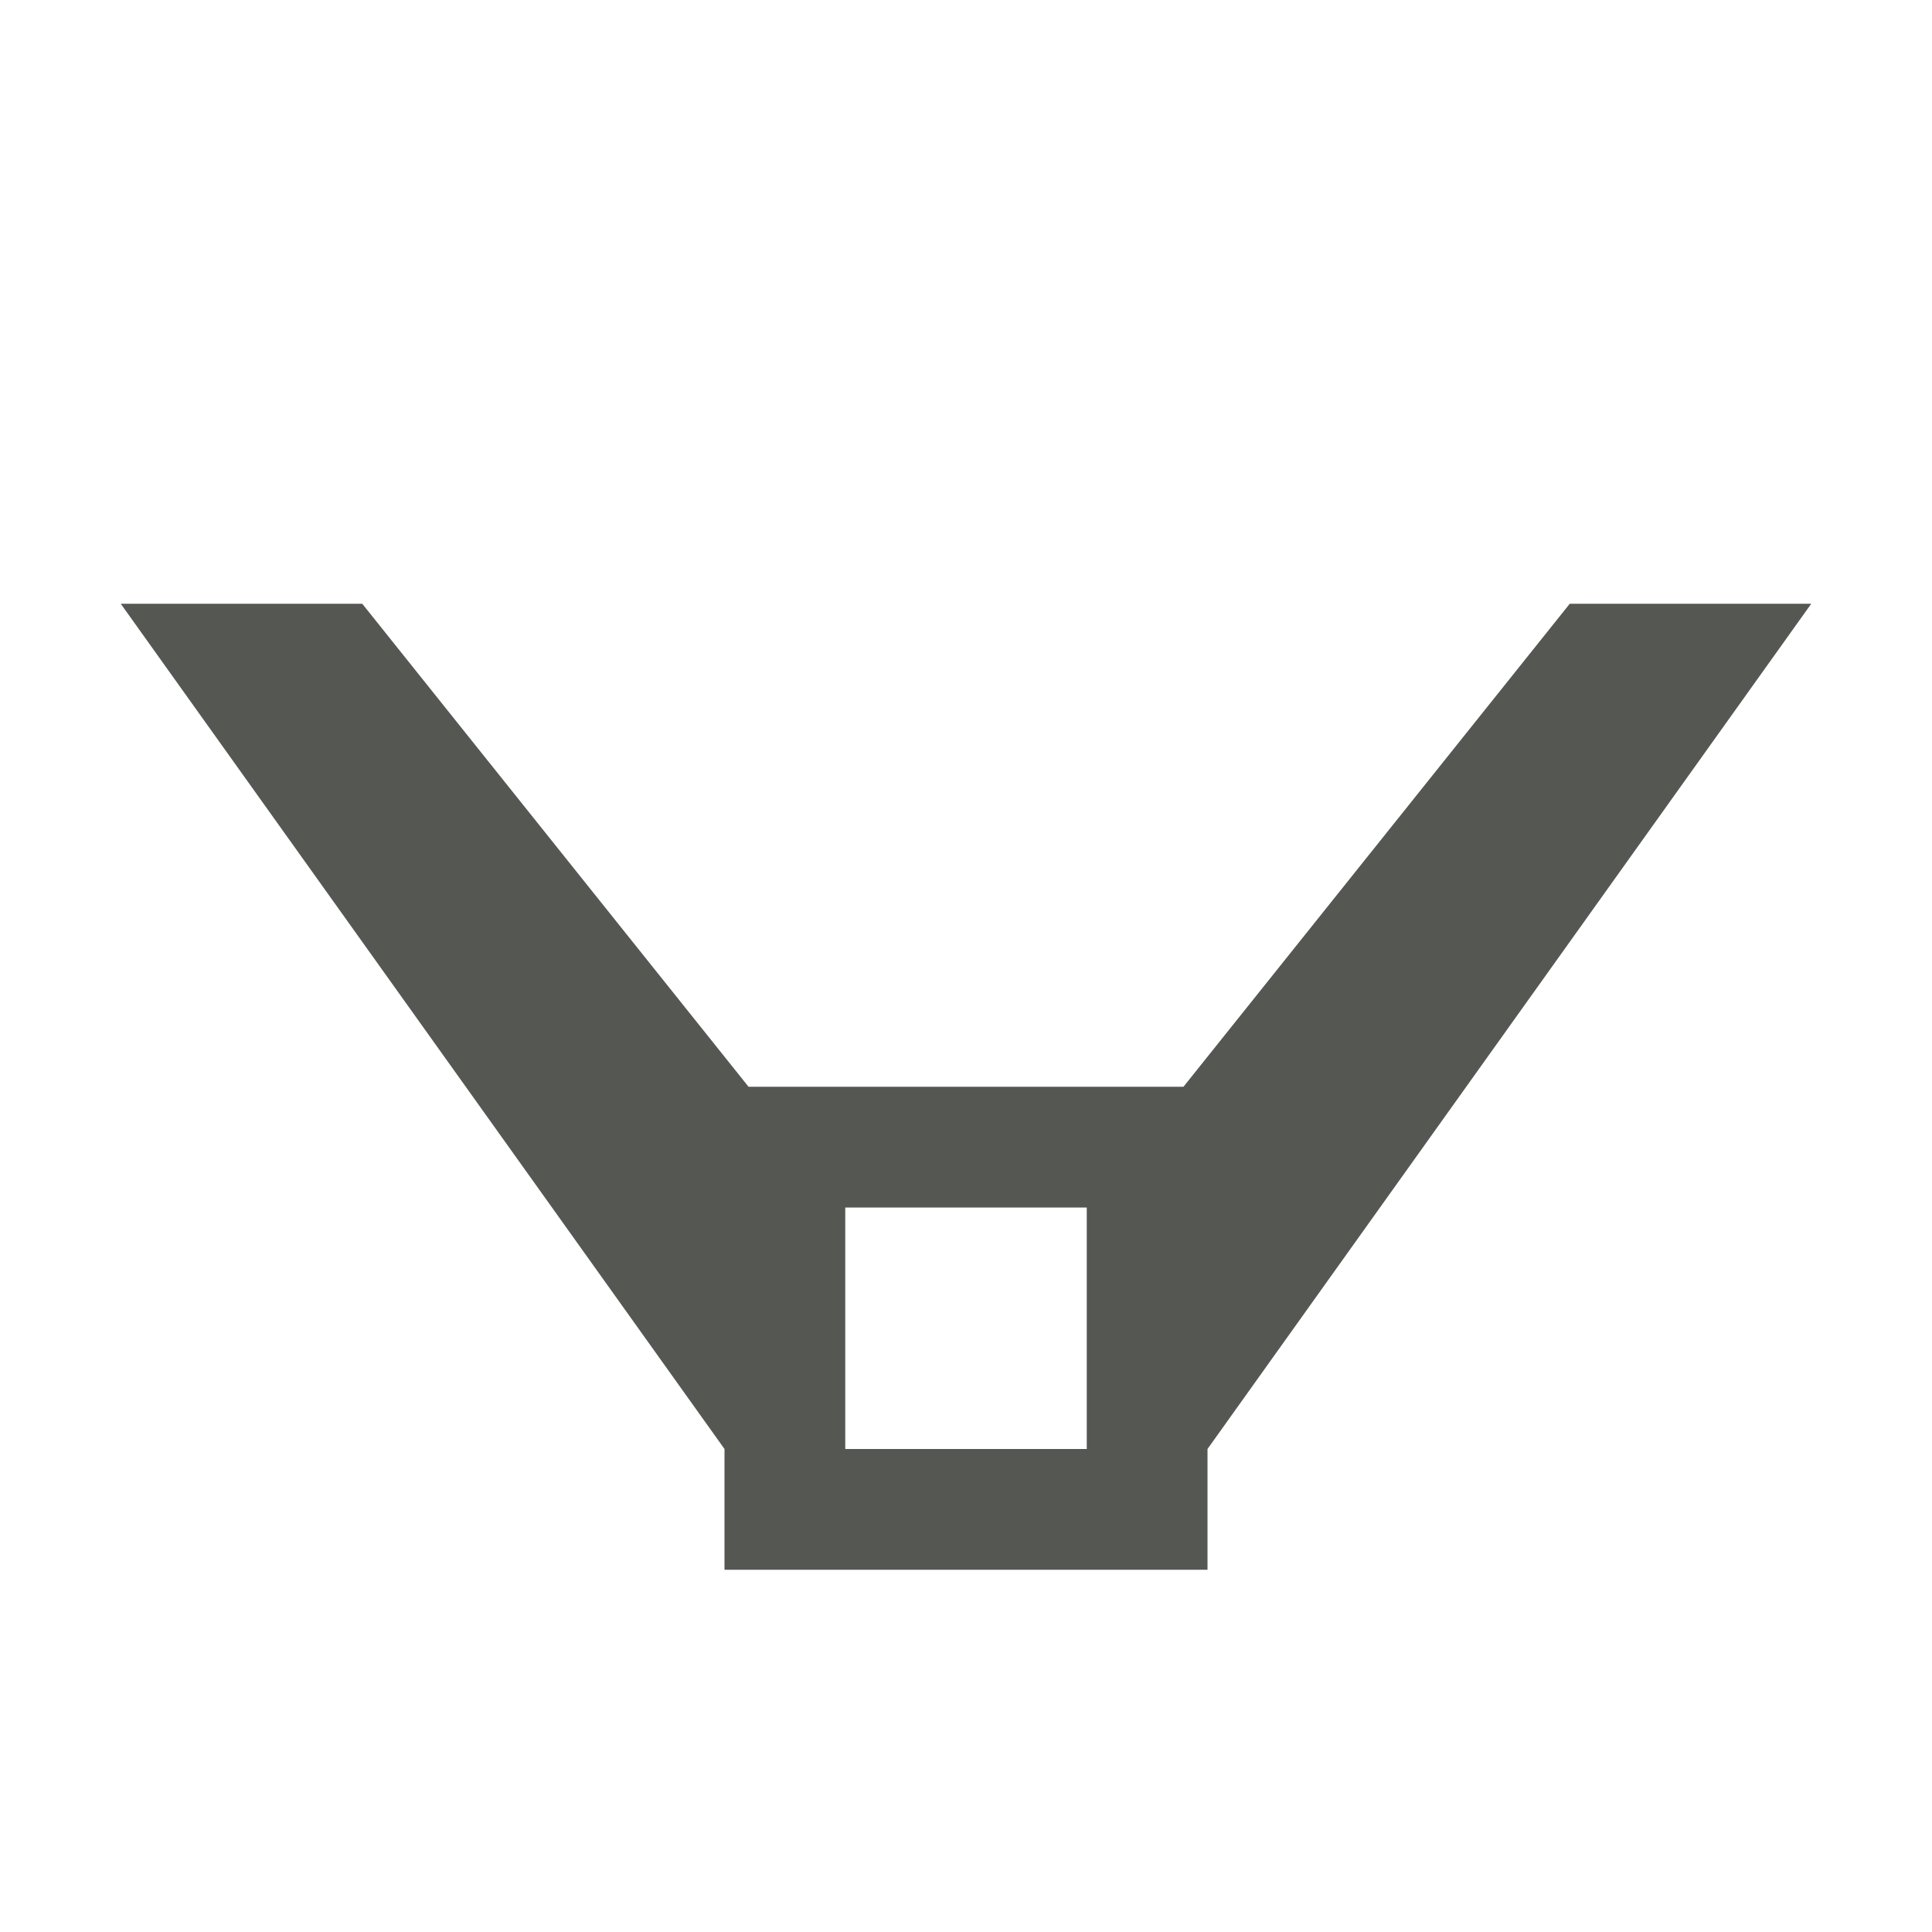 <?xml version="1.0" encoding="UTF-8"?>
<svg xmlns="http://www.w3.org/2000/svg" xmlns:xlink="http://www.w3.org/1999/xlink" width="32px" height="32px" viewBox="0 0 32 32" version="1.1">
<g id="surface1">
<path style=" stroke:none;fill-rule:nonzero;fill:rgb(33.333%,34.118%,32.549%);fill-opacity:1;" d="M 2 10 L 12 24 L 12 26 L 20 26 L 20 24 L 30 10 L 26 10 L 19.602 18 L 12.398 18 L 6 10 Z M 14 20 L 18 20 L 18 24 L 14 24 Z M 14 20 "/>
</g>
</svg>
